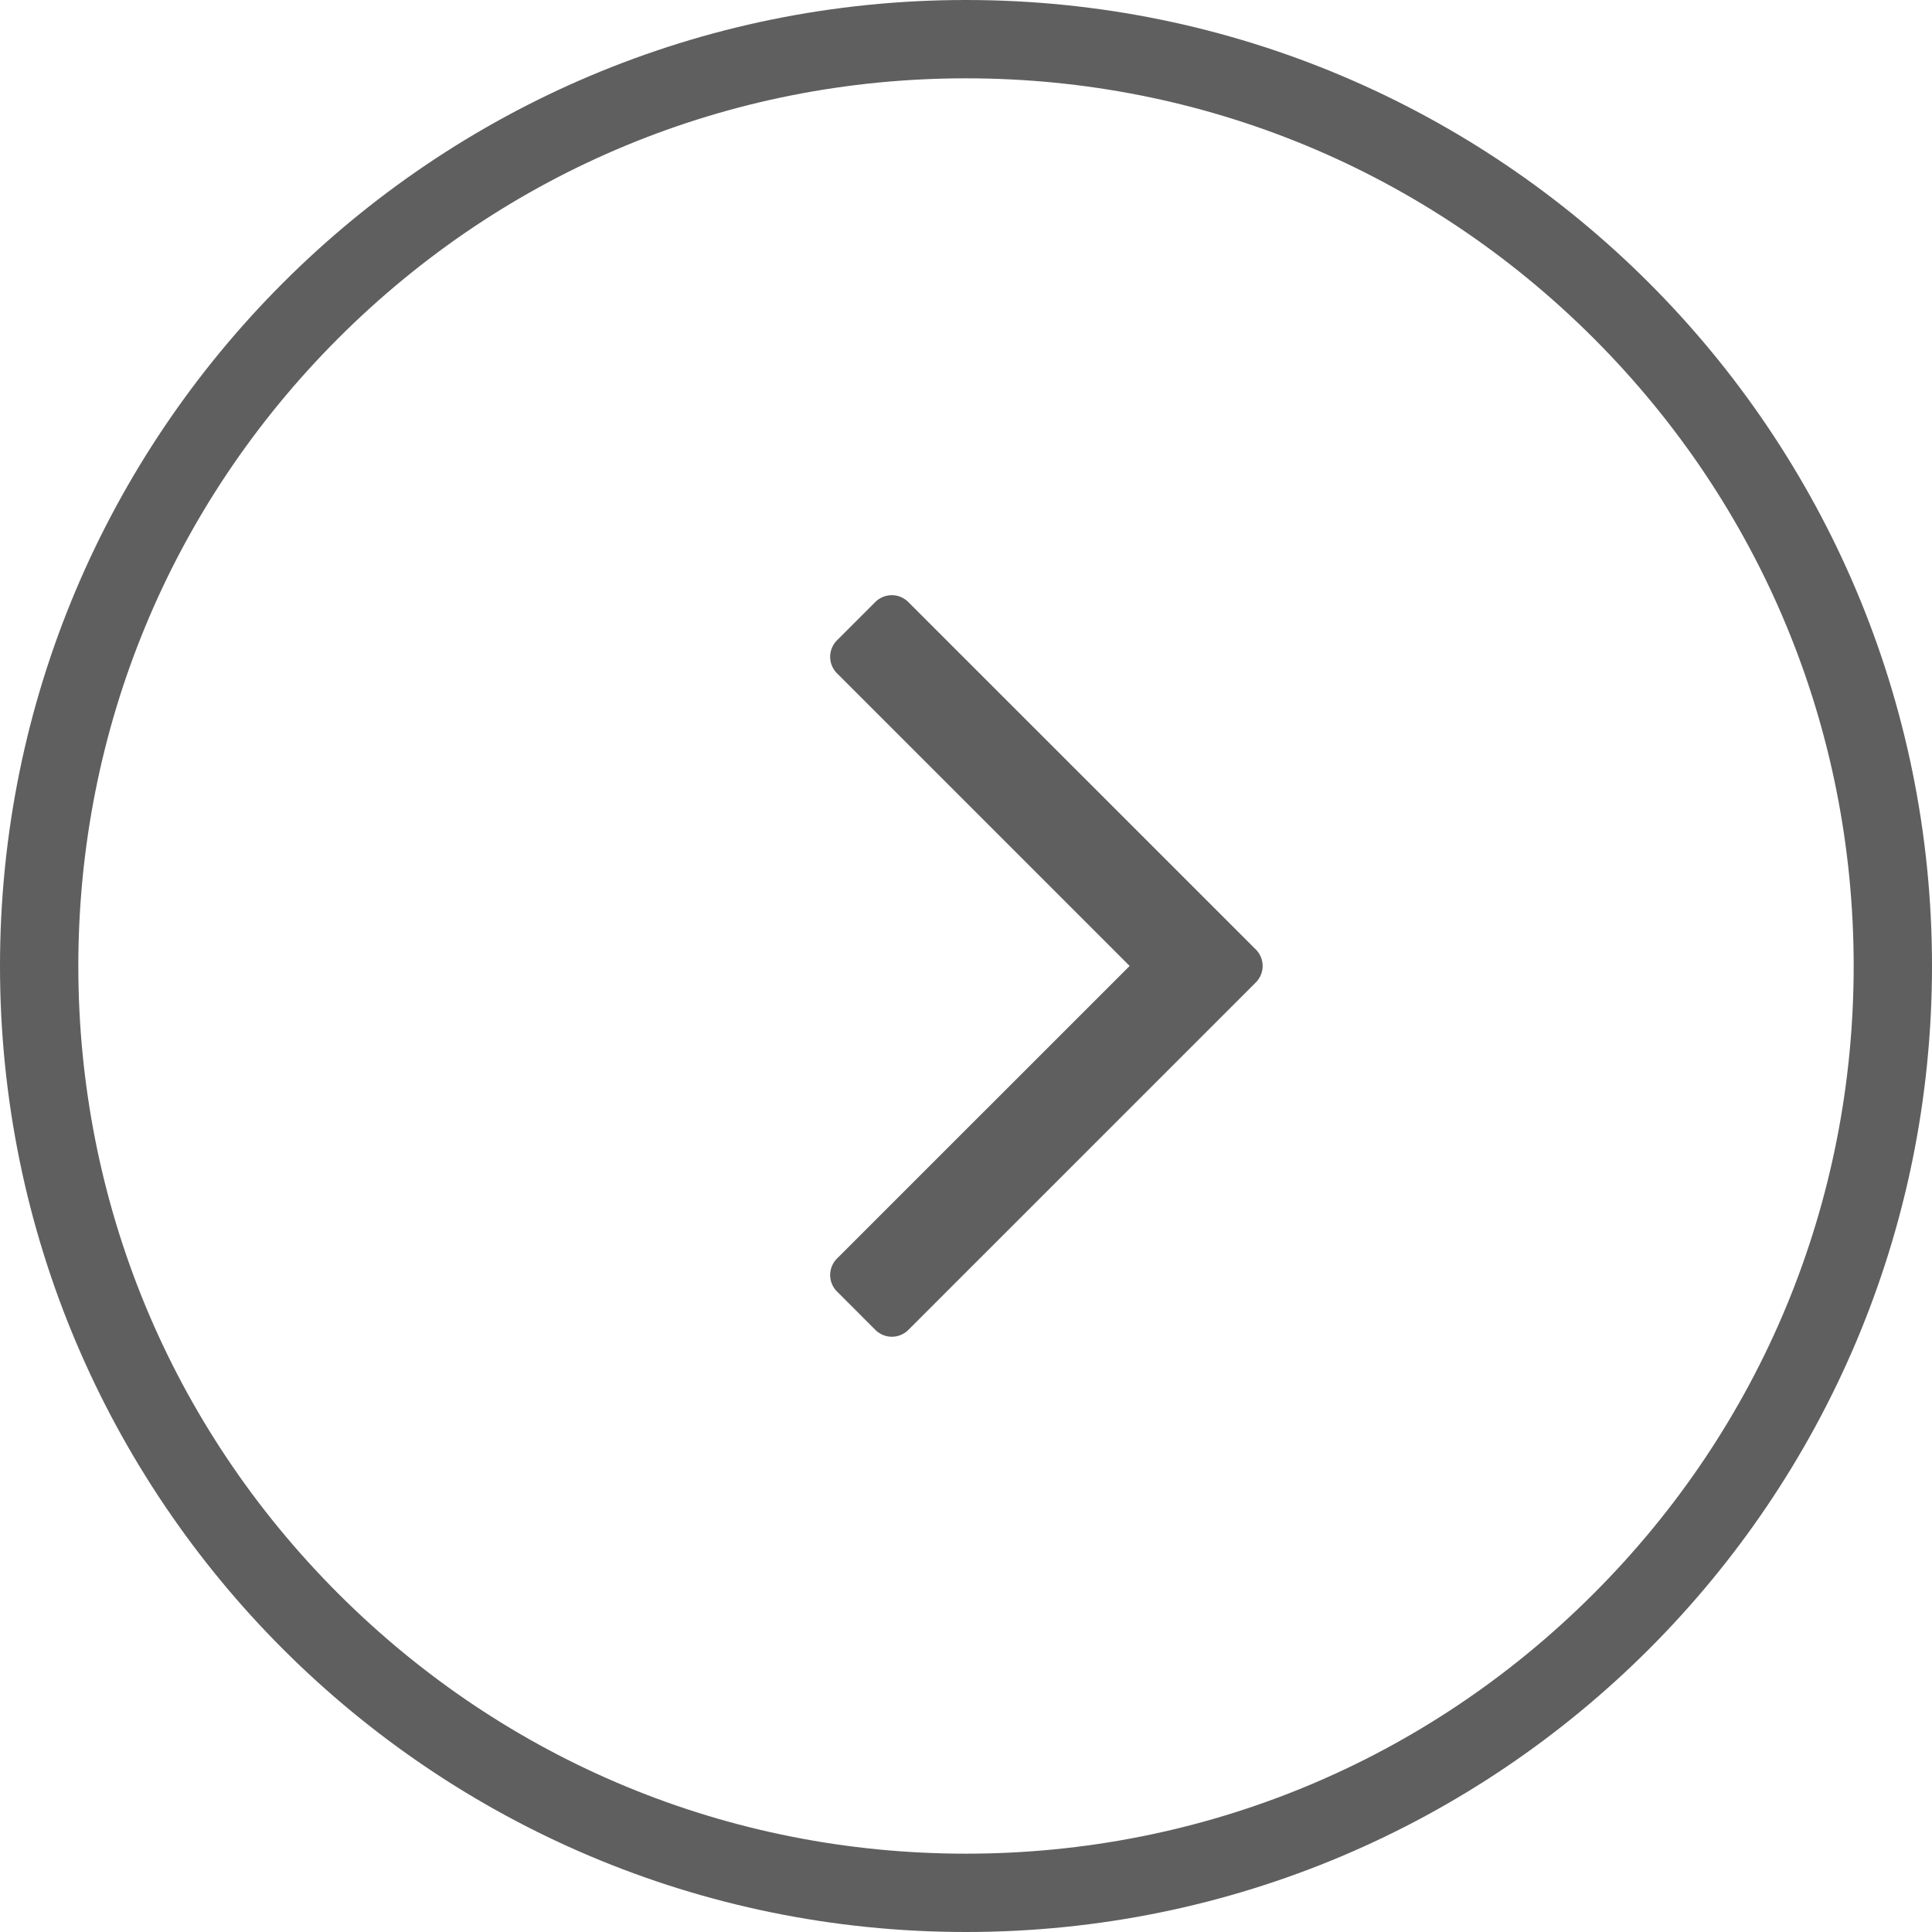 <svg xmlns="http://www.w3.org/2000/svg" width="24.667" height="24.667" viewBox="0 0 24.667 24.667">
  <g id="Group_674" data-name="Group 674" transform="translate(-1.646 -1.651)">
    <g id="Path_1515" data-name="Path 1515" transform="translate(1.646 1.651)" fill="none">
      <path d="M12.333,0A12.333,12.333,0,1,1,0,12.333,12.333,12.333,0,0,1,12.333,0Z" stroke="none"/>
      <path d="M 12.333 1 C 9.306 1 6.46 2.179 4.319 4.319 C 2.179 6.46 1 9.306 1 12.333 C 1 15.361 2.179 18.207 4.319 20.347 C 6.46 22.488 9.306 23.667 12.333 23.667 C 15.361 23.667 18.207 22.488 20.347 20.347 C 22.488 18.207 23.667 15.361 23.667 12.333 C 23.667 9.306 22.488 6.46 20.347 4.319 C 18.207 2.179 15.361 1 12.333 1 M 12.333 3.814697265625e-06 C 19.145 3.814697265625e-06 24.667 5.522 24.667 12.333 C 24.667 19.145 19.145 24.667 12.333 24.667 C 5.522 24.667 3.814697265625e-06 19.145 3.814697265625e-06 12.333 C 3.814697265625e-06 5.522 5.522 3.814697265625e-06 12.333 3.814697265625e-06 Z" stroke="none" fill="#5f5f5f"/>
    </g>
    <path id="Path_1516" data-name="Path 1516" d="M2.666-5.682a.3.3,0,0,1,.095.218.3.3,0,0,1-.095.218L-1.755-.825a.3.3,0,0,1-.218.095.3.3,0,0,1-.218-.095L-2.666-1.3a.3.3,0,0,1-.095-.218.3.3,0,0,1,.095-.218L1.063-5.464-2.666-9.193a.3.3,0,0,1-.095-.218.3.3,0,0,1,.095-.218l.474-.474a.3.3,0,0,1,.218-.095.3.3,0,0,1,.218.095Z" transform="translate(15.006 19.448)" fill="#5f5f5f"/>
  </g>
</svg>
